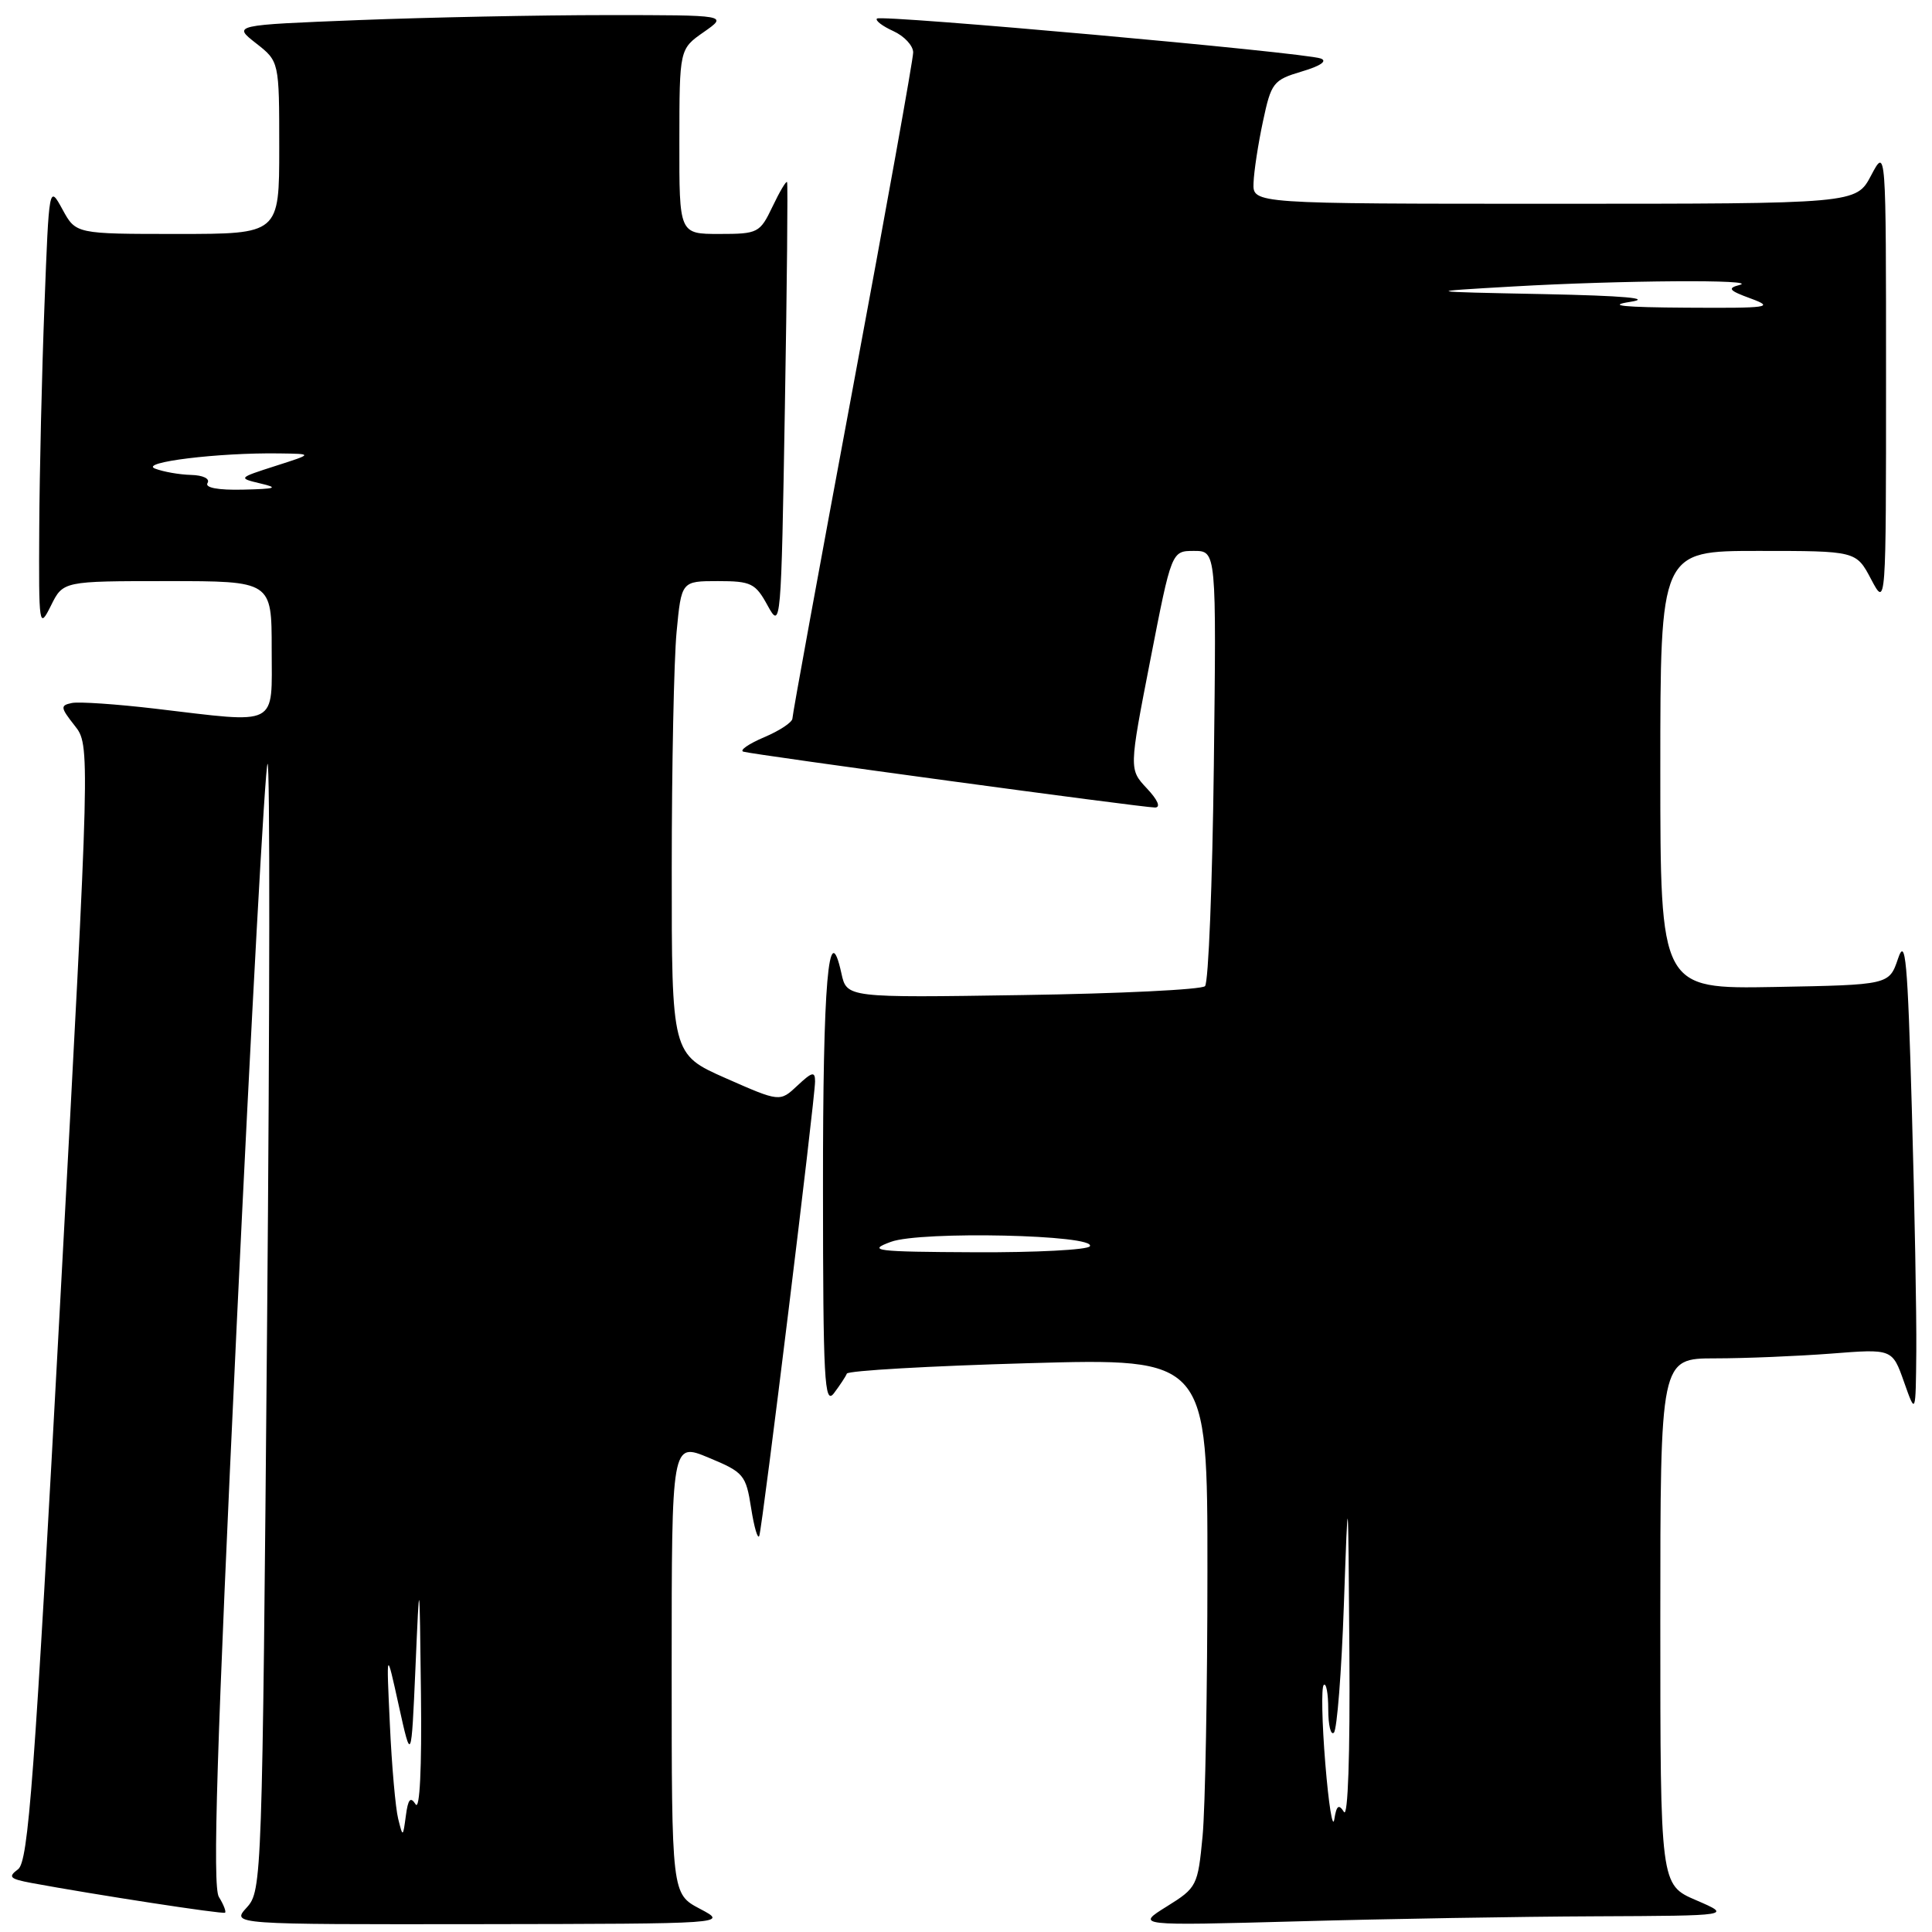 <?xml version="1.0" encoding="UTF-8" standalone="no"?>
<!DOCTYPE svg PUBLIC "-//W3C//DTD SVG 1.1//EN" "http://www.w3.org/Graphics/SVG/1.1/DTD/svg11.dtd" >
<svg xmlns="http://www.w3.org/2000/svg" xmlns:xlink="http://www.w3.org/1999/xlink" version="1.1" viewBox="0 0 256 256">
 <g >
 <path fill="currentColor"
d=" M 92.75 252.93 C 89.00 250.95 89.00 250.95 89.00 221.03 C 89.00 191.11 89.00 191.11 93.90 193.15 C 98.55 195.08 98.84 195.42 99.53 199.84 C 99.93 202.40 100.42 204.05 100.61 203.50 C 101.04 202.27 108.00 145.57 108.00 143.29 C 108.00 141.93 107.61 142.02 105.67 143.84 C 103.34 146.03 103.34 146.03 96.17 142.87 C 89.00 139.70 89.00 139.70 89.01 115.10 C 89.01 101.57 89.30 87.46 89.65 83.75 C 90.29 77.00 90.29 77.00 95.12 77.00 C 99.54 77.00 100.10 77.28 101.72 80.25 C 103.47 83.44 103.51 82.95 104.00 54.00 C 104.28 37.77 104.41 24.33 104.29 24.13 C 104.18 23.92 103.31 25.38 102.36 27.38 C 100.69 30.87 100.44 31.00 95.31 31.00 C 90.00 31.00 90.00 31.00 90.02 18.75 C 90.03 6.50 90.03 6.50 93.25 4.25 C 96.47 2.00 96.47 2.00 80.40 2.00 C 71.55 2.00 56.79 2.30 47.58 2.66 C 30.84 3.32 30.84 3.32 33.92 5.73 C 37.00 8.14 37.00 8.14 37.00 19.57 C 37.00 31.00 37.00 31.00 23.53 31.00 C 10.05 31.00 10.05 31.00 8.28 27.75 C 6.50 24.50 6.50 24.50 5.89 40.50 C 5.55 49.30 5.24 62.58 5.20 70.00 C 5.13 83.09 5.18 83.40 6.75 80.25 C 8.36 77.00 8.36 77.00 22.18 77.00 C 36.00 77.00 36.00 77.00 36.00 86.00 C 36.00 96.44 37.13 95.86 20.54 93.90 C 15.43 93.30 10.47 92.96 9.53 93.15 C 7.97 93.47 8.00 93.74 9.88 96.13 C 11.96 98.76 11.96 98.76 7.97 172.63 C 4.55 236.08 3.76 246.67 2.39 247.69 C 1.03 248.70 1.28 248.96 4.15 249.50 C 12.46 251.04 29.53 253.67 29.82 253.44 C 29.99 253.31 29.63 252.36 29.00 251.35 C 28.14 249.95 28.71 231.62 31.36 175.65 C 33.29 135.04 35.13 101.54 35.45 101.21 C 35.78 100.89 35.75 134.35 35.39 175.56 C 34.75 249.19 34.71 250.54 32.70 252.75 C 30.65 255.00 30.65 255.00 63.58 254.96 C 96.50 254.91 96.50 254.91 92.75 252.93 Z  M 211.41 253.92 C 229.50 253.84 229.50 253.84 224.75 251.79 C 220.00 249.75 220.00 249.75 220.00 214.88 C 220.00 180.00 220.00 180.00 227.25 179.99 C 231.24 179.99 238.15 179.70 242.62 179.36 C 250.74 178.72 250.74 178.72 252.29 183.11 C 253.84 187.50 253.84 187.50 253.92 179.00 C 253.96 174.32 253.70 159.93 253.33 147.02 C 252.77 127.16 252.49 124.07 251.50 127.02 C 250.32 130.50 250.32 130.50 235.16 130.78 C 220.00 131.05 220.00 131.05 220.00 102.03 C 220.00 73.00 220.00 73.00 232.98 73.00 C 245.95 73.00 245.95 73.00 247.93 76.75 C 249.91 80.50 249.91 80.50 249.91 50.00 C 249.91 19.50 249.91 19.50 247.93 23.25 C 245.95 27.00 245.95 27.00 205.98 27.00 C 166.00 27.00 166.00 27.00 166.10 24.25 C 166.15 22.74 166.71 19.06 167.35 16.08 C 168.44 10.95 168.71 10.60 172.50 9.47 C 174.98 8.74 175.93 8.08 175.00 7.75 C 172.81 6.95 116.75 1.92 116.20 2.46 C 115.95 2.72 116.92 3.46 118.37 4.12 C 119.82 4.78 121.00 6.05 121.00 6.95 C 121.00 7.85 117.40 27.87 113.00 51.44 C 108.60 75.01 105.00 94.70 105.00 95.20 C 105.00 95.70 103.31 96.82 101.25 97.69 C 99.19 98.57 97.95 99.43 98.50 99.60 C 99.82 100.00 151.35 107.00 153.04 107.00 C 153.84 107.00 153.42 106.01 151.97 104.47 C 149.60 101.94 149.60 101.94 152.42 87.47 C 155.24 73.00 155.24 73.00 158.21 73.00 C 161.18 73.00 161.18 73.00 160.84 101.42 C 160.65 117.05 160.13 130.21 159.67 130.67 C 159.21 131.13 148.34 131.66 135.52 131.85 C 112.20 132.21 112.20 132.21 111.49 128.97 C 109.79 121.23 109.03 130.10 109.05 157.50 C 109.06 182.88 109.24 186.26 110.50 184.61 C 111.28 183.57 112.06 182.40 112.21 182.01 C 112.37 181.62 123.19 181.00 136.25 180.63 C 160.00 179.96 160.00 179.96 159.99 208.23 C 159.99 223.78 159.70 239.55 159.35 243.28 C 158.72 249.89 158.60 250.13 154.60 252.62 C 150.50 255.17 150.50 255.17 171.91 254.59 C 183.69 254.26 201.46 253.96 211.41 253.92 Z  M 52.76 241.00 C 52.41 239.62 51.91 234.00 51.66 228.50 C 51.19 218.50 51.19 218.50 52.84 226.00 C 54.50 233.50 54.50 233.50 55.05 221.00 C 55.59 208.50 55.59 208.50 55.78 224.50 C 55.90 234.31 55.62 239.95 55.07 239.08 C 54.39 238.01 54.07 238.38 53.78 240.58 C 53.39 243.48 53.38 243.48 52.76 241.00 Z  M 27.50 64.00 C 27.85 63.43 26.91 62.97 25.31 62.93 C 23.76 62.89 21.62 62.51 20.54 62.09 C 18.40 61.26 28.94 59.96 37.00 60.08 C 41.50 60.14 41.50 60.14 36.50 61.74 C 31.55 63.33 31.53 63.35 34.50 64.06 C 36.98 64.64 36.57 64.78 32.19 64.88 C 28.88 64.96 27.11 64.62 27.50 64.00 Z  M 175.61 233.68 C 175.17 228.28 175.07 223.59 175.40 223.27 C 175.73 222.94 176.00 224.39 176.00 226.50 C 176.00 228.61 176.34 230.00 176.75 229.58 C 177.16 229.17 177.76 221.56 178.07 212.67 C 178.64 196.50 178.64 196.50 178.80 219.00 C 178.90 232.54 178.61 240.94 178.08 240.09 C 177.39 239.00 177.09 239.23 176.80 241.09 C 176.58 242.41 176.05 239.08 175.61 233.68 Z  M 118.05 164.55 C 122.01 163.09 145.36 163.61 144.41 165.14 C 144.12 165.61 137.27 165.97 129.19 165.93 C 115.91 165.87 114.84 165.73 118.05 164.55 Z  M 216.00 40.00 C 219.03 39.53 215.28 39.19 204.50 38.97 C 188.50 38.65 188.50 38.65 200.50 37.96 C 214.77 37.14 233.33 37.01 230.50 37.76 C 228.84 38.19 229.09 38.50 232.00 39.56 C 235.17 40.73 234.37 40.84 223.50 40.77 C 215.08 40.72 212.84 40.49 216.00 40.00 Z "/>
</g>
</svg>
